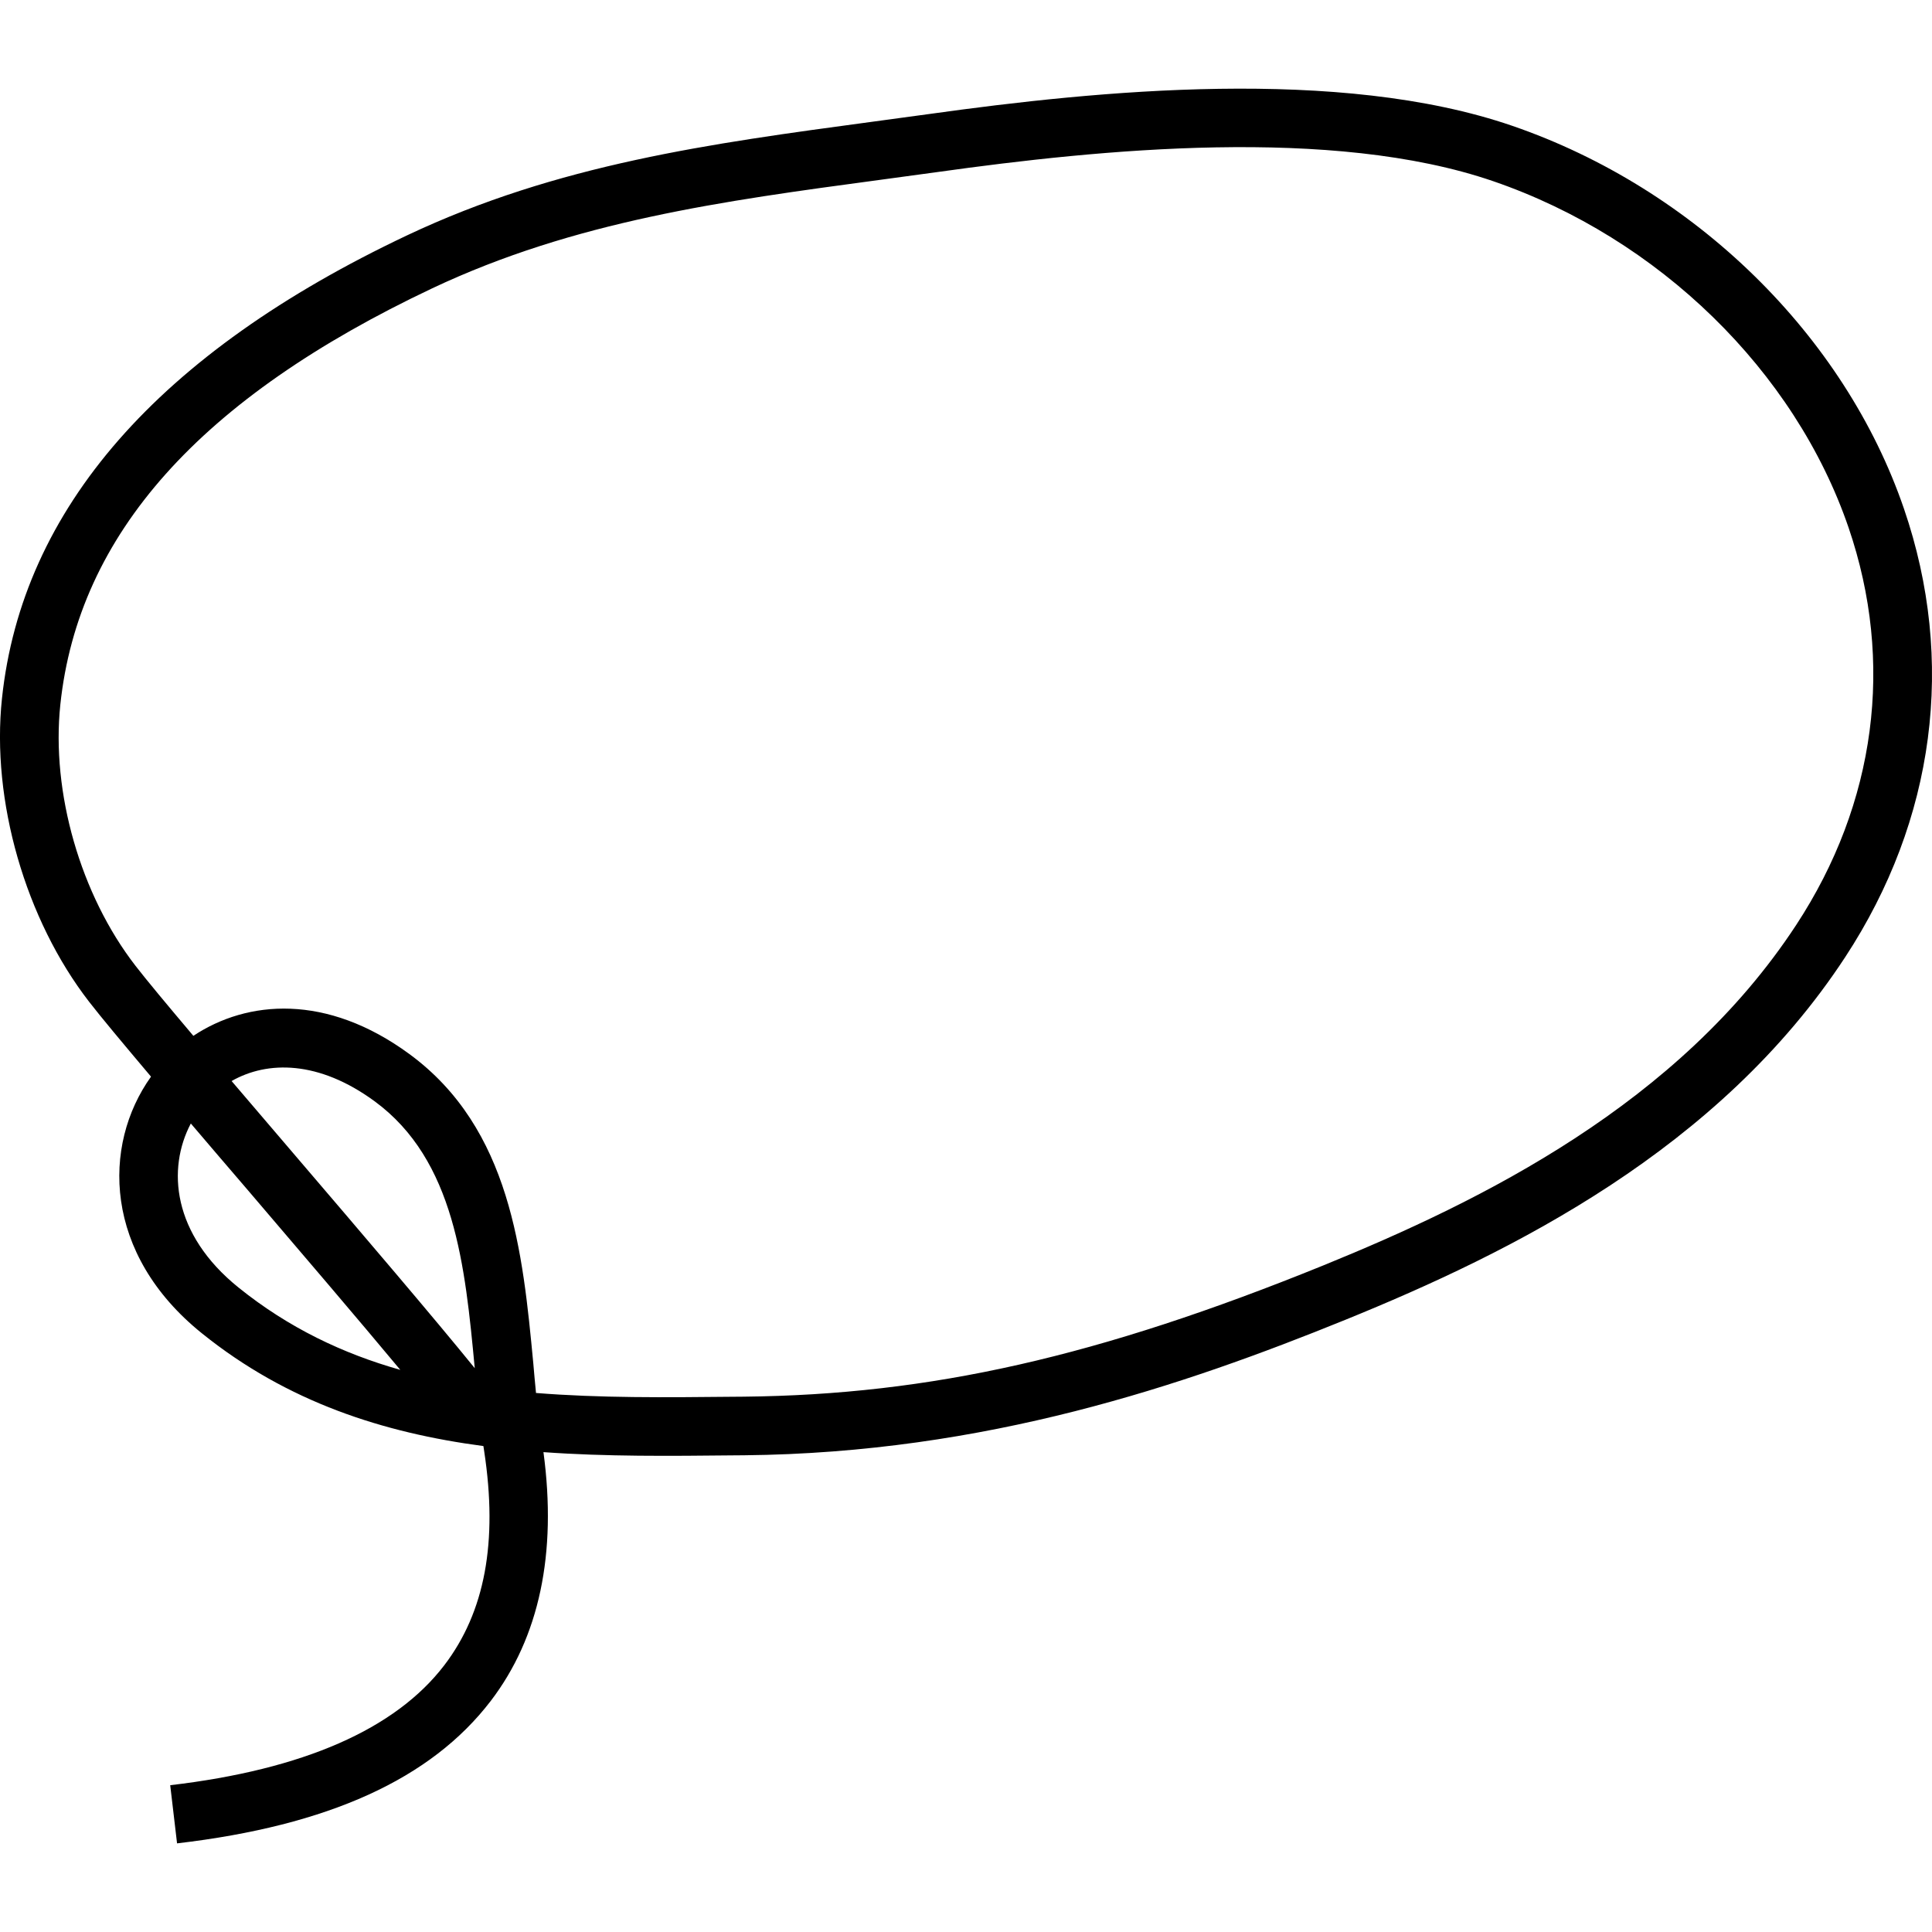 <?xml version="1.0" encoding="utf-8"?>
<!-- Generator: Adobe Illustrator 16.0.0, SVG Export Plug-In . SVG Version: 6.00 Build 0)  -->
<!DOCTYPE svg PUBLIC "-//W3C//DTD SVG 1.1//EN" "http://www.w3.org/Graphics/SVG/1.1/DTD/svg11.dtd">
<svg version="1.1" id="Layer_1" xmlns="http://www.w3.org/2000/svg" xmlns:xlink="http://www.w3.org/1999/xlink" x="0px" y="0px"
	 width="48px" height="48px" viewBox="0 0 48 48" enable-background="new 0 0 48 48" xml:space="preserve">
<g>
	<path d="M4.399,45.798l-0.17-1.445c3.303-0.387,5.594-1.391,6.809-2.98c1.01-1.322,1.334-3.061,0.992-5.313
		c-0.008-0.045-0.014-0.088-0.02-0.133c-2.48-0.328-4.869-1.088-6.996-2.803c-2.445-1.969-2.484-4.666-1.262-6.375
		c-0.697-0.826-1.252-1.49-1.537-1.859c-1.584-2.045-2.436-5.003-2.166-7.537C0.547,12.64,3.934,8.769,10.114,5.847
		c3.744-1.77,7.529-2.279,11.535-2.819l1.457-0.198c4.153-0.58,10.172-1.181,14.469,0.297c4.525,1.557,8.254,5.203,9.729,9.514
		c1.293,3.774,0.773,7.729-1.459,11.136c-3.133,4.785-8.285,7.332-12.422,9.014c-4.016,1.631-8.932,3.305-14.934,3.365l-0.264,0.002
		c-1.568,0.016-3.156,0.033-4.723-0.08c0.338,2.52-0.102,4.598-1.307,6.178C10.711,44.198,8.161,45.358,4.399,45.798z
		 M13.317,34.608c1.58,0.127,3.221,0.111,4.895,0.094l0.262-0.002c4.643-0.047,8.815-0.992,14.401-3.26
		c3.941-1.604,8.84-4.014,11.752-8.461c1.982-3.023,2.443-6.527,1.301-9.868c-1.332-3.895-4.715-7.194-8.826-8.608
		c-4.002-1.376-9.789-0.791-13.793-0.231l-1.463,0.199c-3.893,0.523-7.568,1.021-11.107,2.692c-5.77,2.729-8.793,6.112-9.24,10.343
		c-0.23,2.18,0.502,4.727,1.869,6.491c0.266,0.344,0.781,0.963,1.436,1.738c1.342-0.891,3.311-1.055,5.365,0.451
		c2.527,1.852,2.82,4.947,3.08,7.678C13.27,34.116,13.293,34.364,13.317,34.608z M4.741,27.913
		c-0.592,1.121-0.465,2.748,1.188,4.078c1.242,1,2.59,1.639,4.016,2.043c-1.027-1.234-2.459-2.91-3.777-4.453
		C5.676,29.009,5.194,28.444,4.741,27.913z M5.754,26.858c0.479,0.561,0.994,1.164,1.518,1.777c1.744,2.039,3.535,4.137,4.523,5.357
		c-0.24-2.541-0.492-5.168-2.49-6.633C7.92,26.345,6.647,26.349,5.754,26.858z"/>
</g>
</svg>
